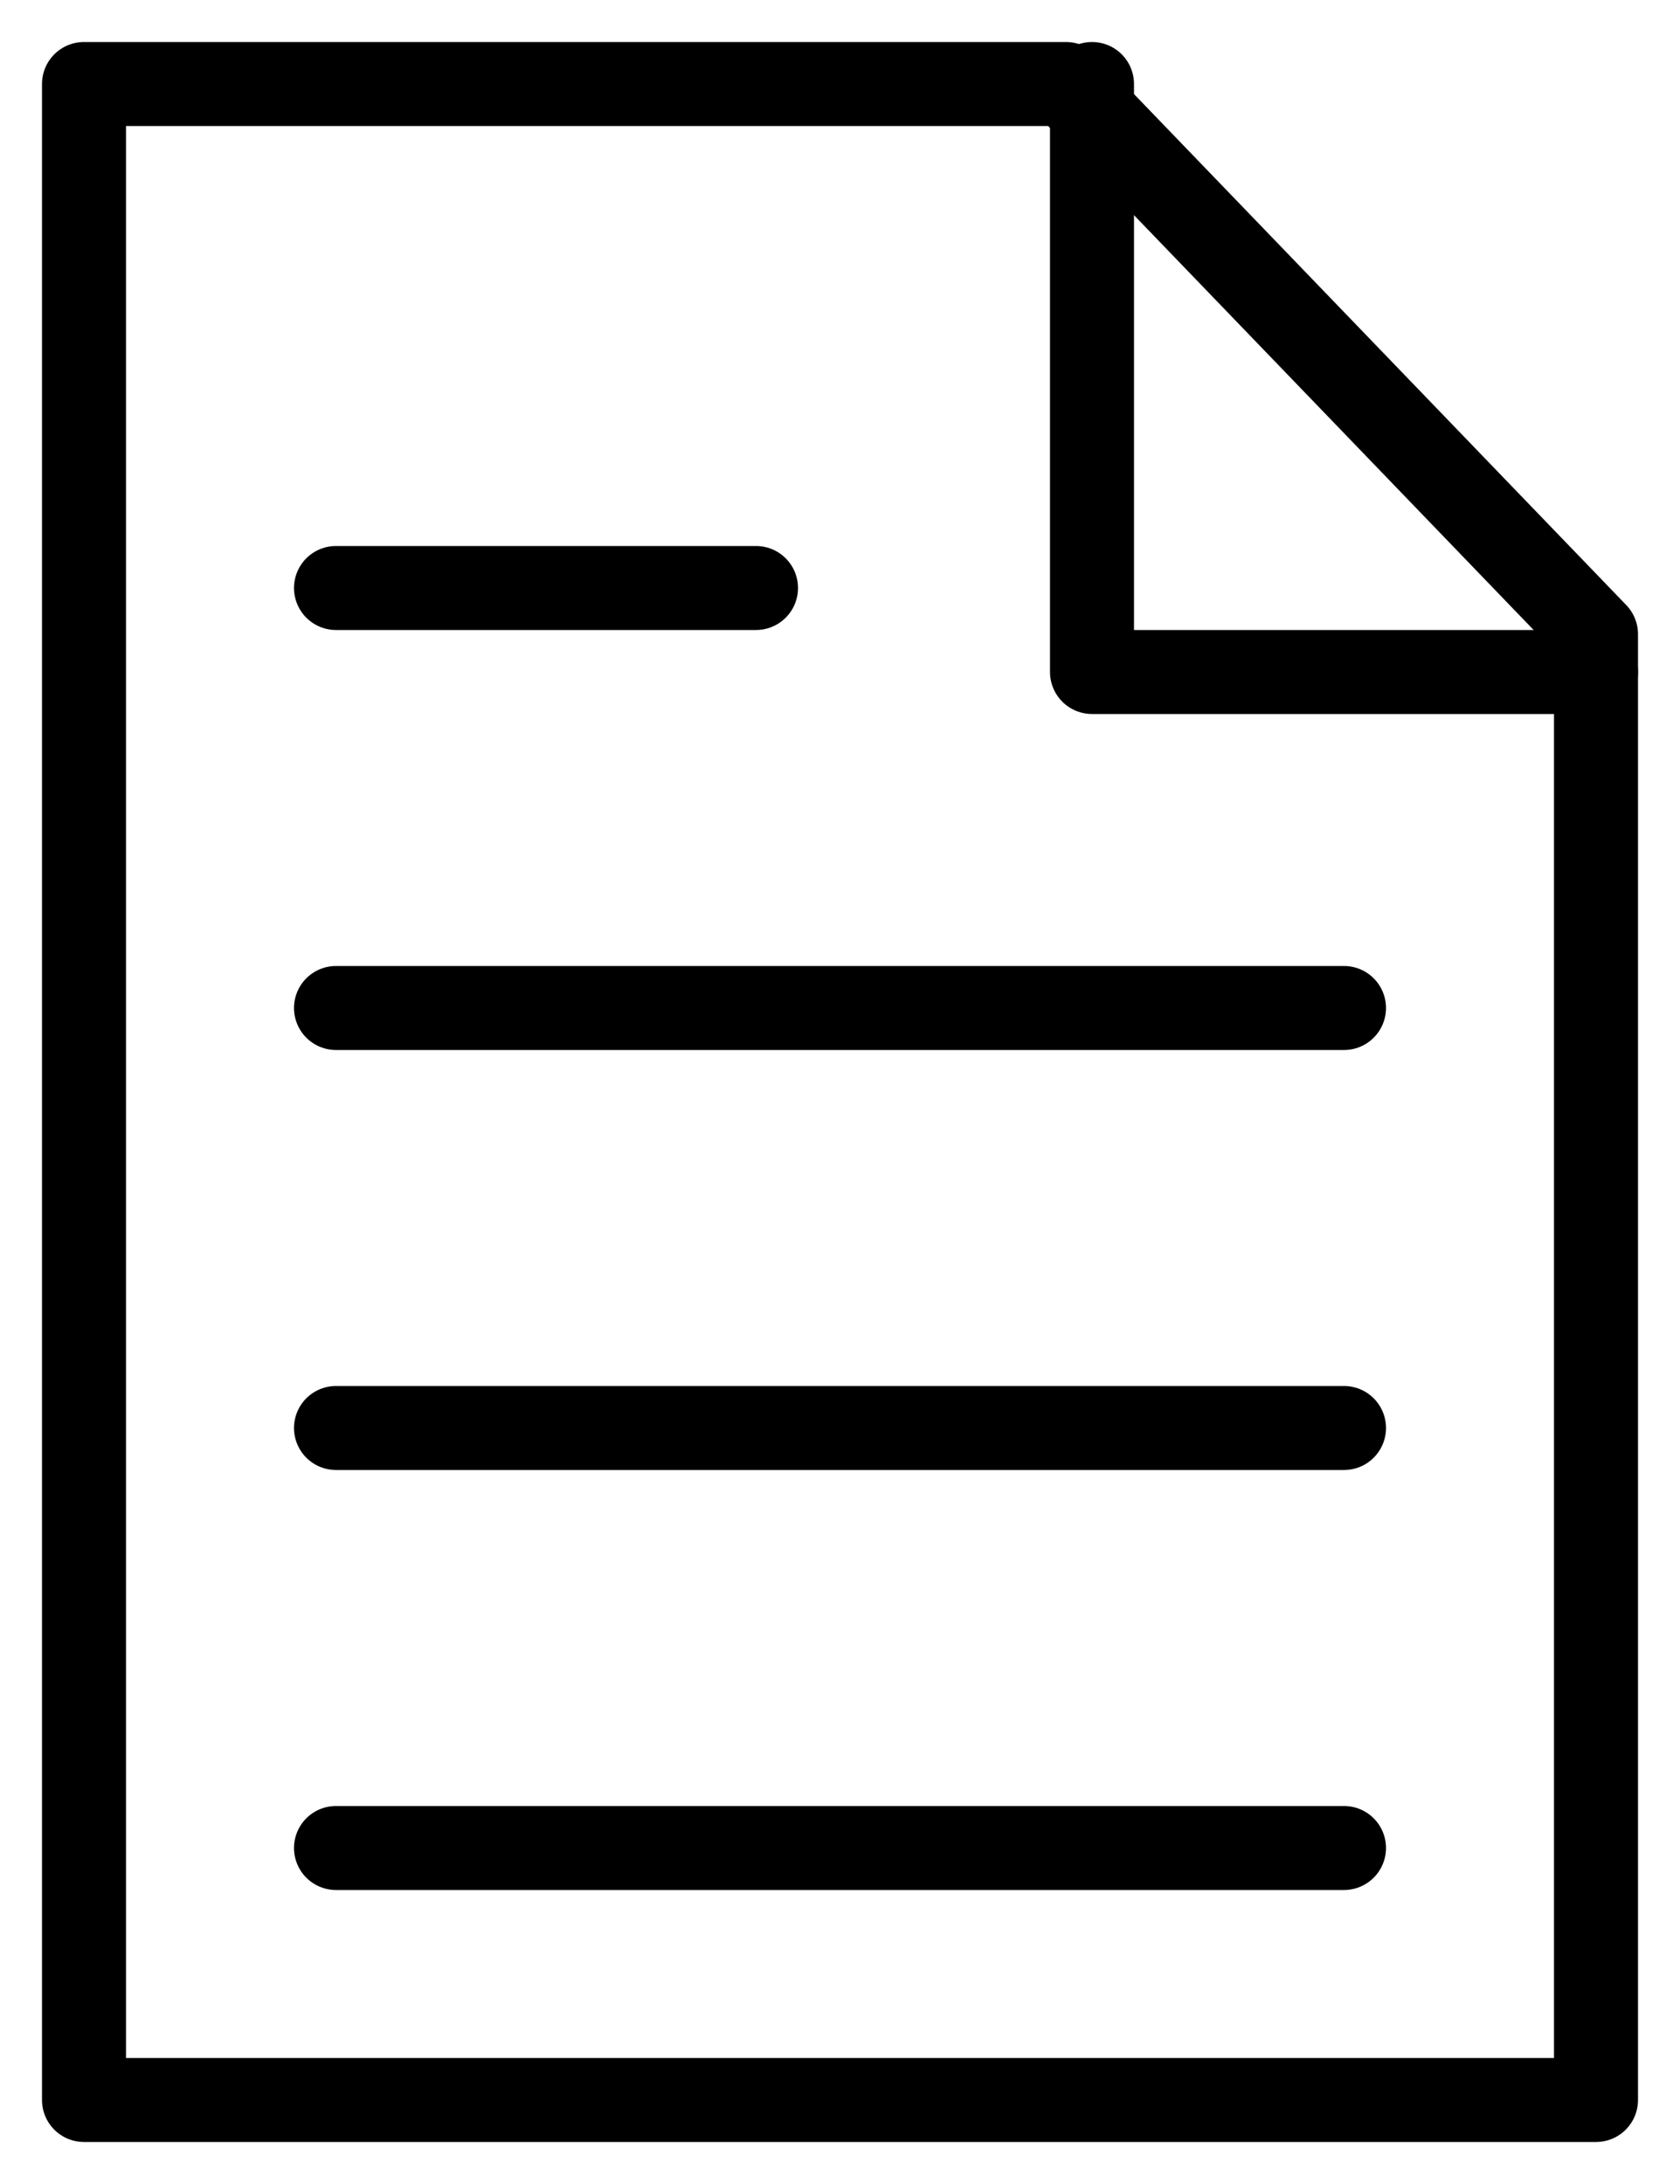<svg xmlns="http://www.w3.org/2000/svg" xmlns:xlink="http://www.w3.org/1999/xlink" width="20" height="26" viewBox="0 0 20 26"><defs><path id="6qwza" d="M649 1875.55l-6.31-6.55H631v24h18z"/><path id="6qwzb" d="M634 1875h5"/><path id="6qwzc" d="M634 1880h12"/><path id="6qwzd" d="M634 1885h12"/><path id="6qwze" d="M634 1890h12"/><path id="6qwzf" d="M643 1869v7h6"/></defs><g><g transform="translate(-630 -1868)"><g><use fill="#fff" fill-opacity="0" stroke="#000" stroke-linecap="round" stroke-linejoin="round" stroke-miterlimit="50" xlink:href="#6qwza"/></g><g><use fill="#fff" fill-opacity="0" stroke="#000" stroke-linecap="round" stroke-linejoin="round" stroke-miterlimit="50" xlink:href="#6qwzb"/></g><g><use fill="#fff" fill-opacity="0" stroke="#000" stroke-linecap="round" stroke-linejoin="round" stroke-miterlimit="50" xlink:href="#6qwzc"/></g><g><use fill="#fff" fill-opacity="0" stroke="#000" stroke-linecap="round" stroke-linejoin="round" stroke-miterlimit="50" xlink:href="#6qwzd"/></g><g><use fill="#fff" fill-opacity="0" stroke="#000" stroke-linecap="round" stroke-linejoin="round" stroke-miterlimit="50" xlink:href="#6qwze"/></g><g><use fill="#fff" fill-opacity="0" stroke="#000" stroke-linecap="round" stroke-linejoin="round" stroke-miterlimit="50" xlink:href="#6qwzf"/></g></g></g></svg>